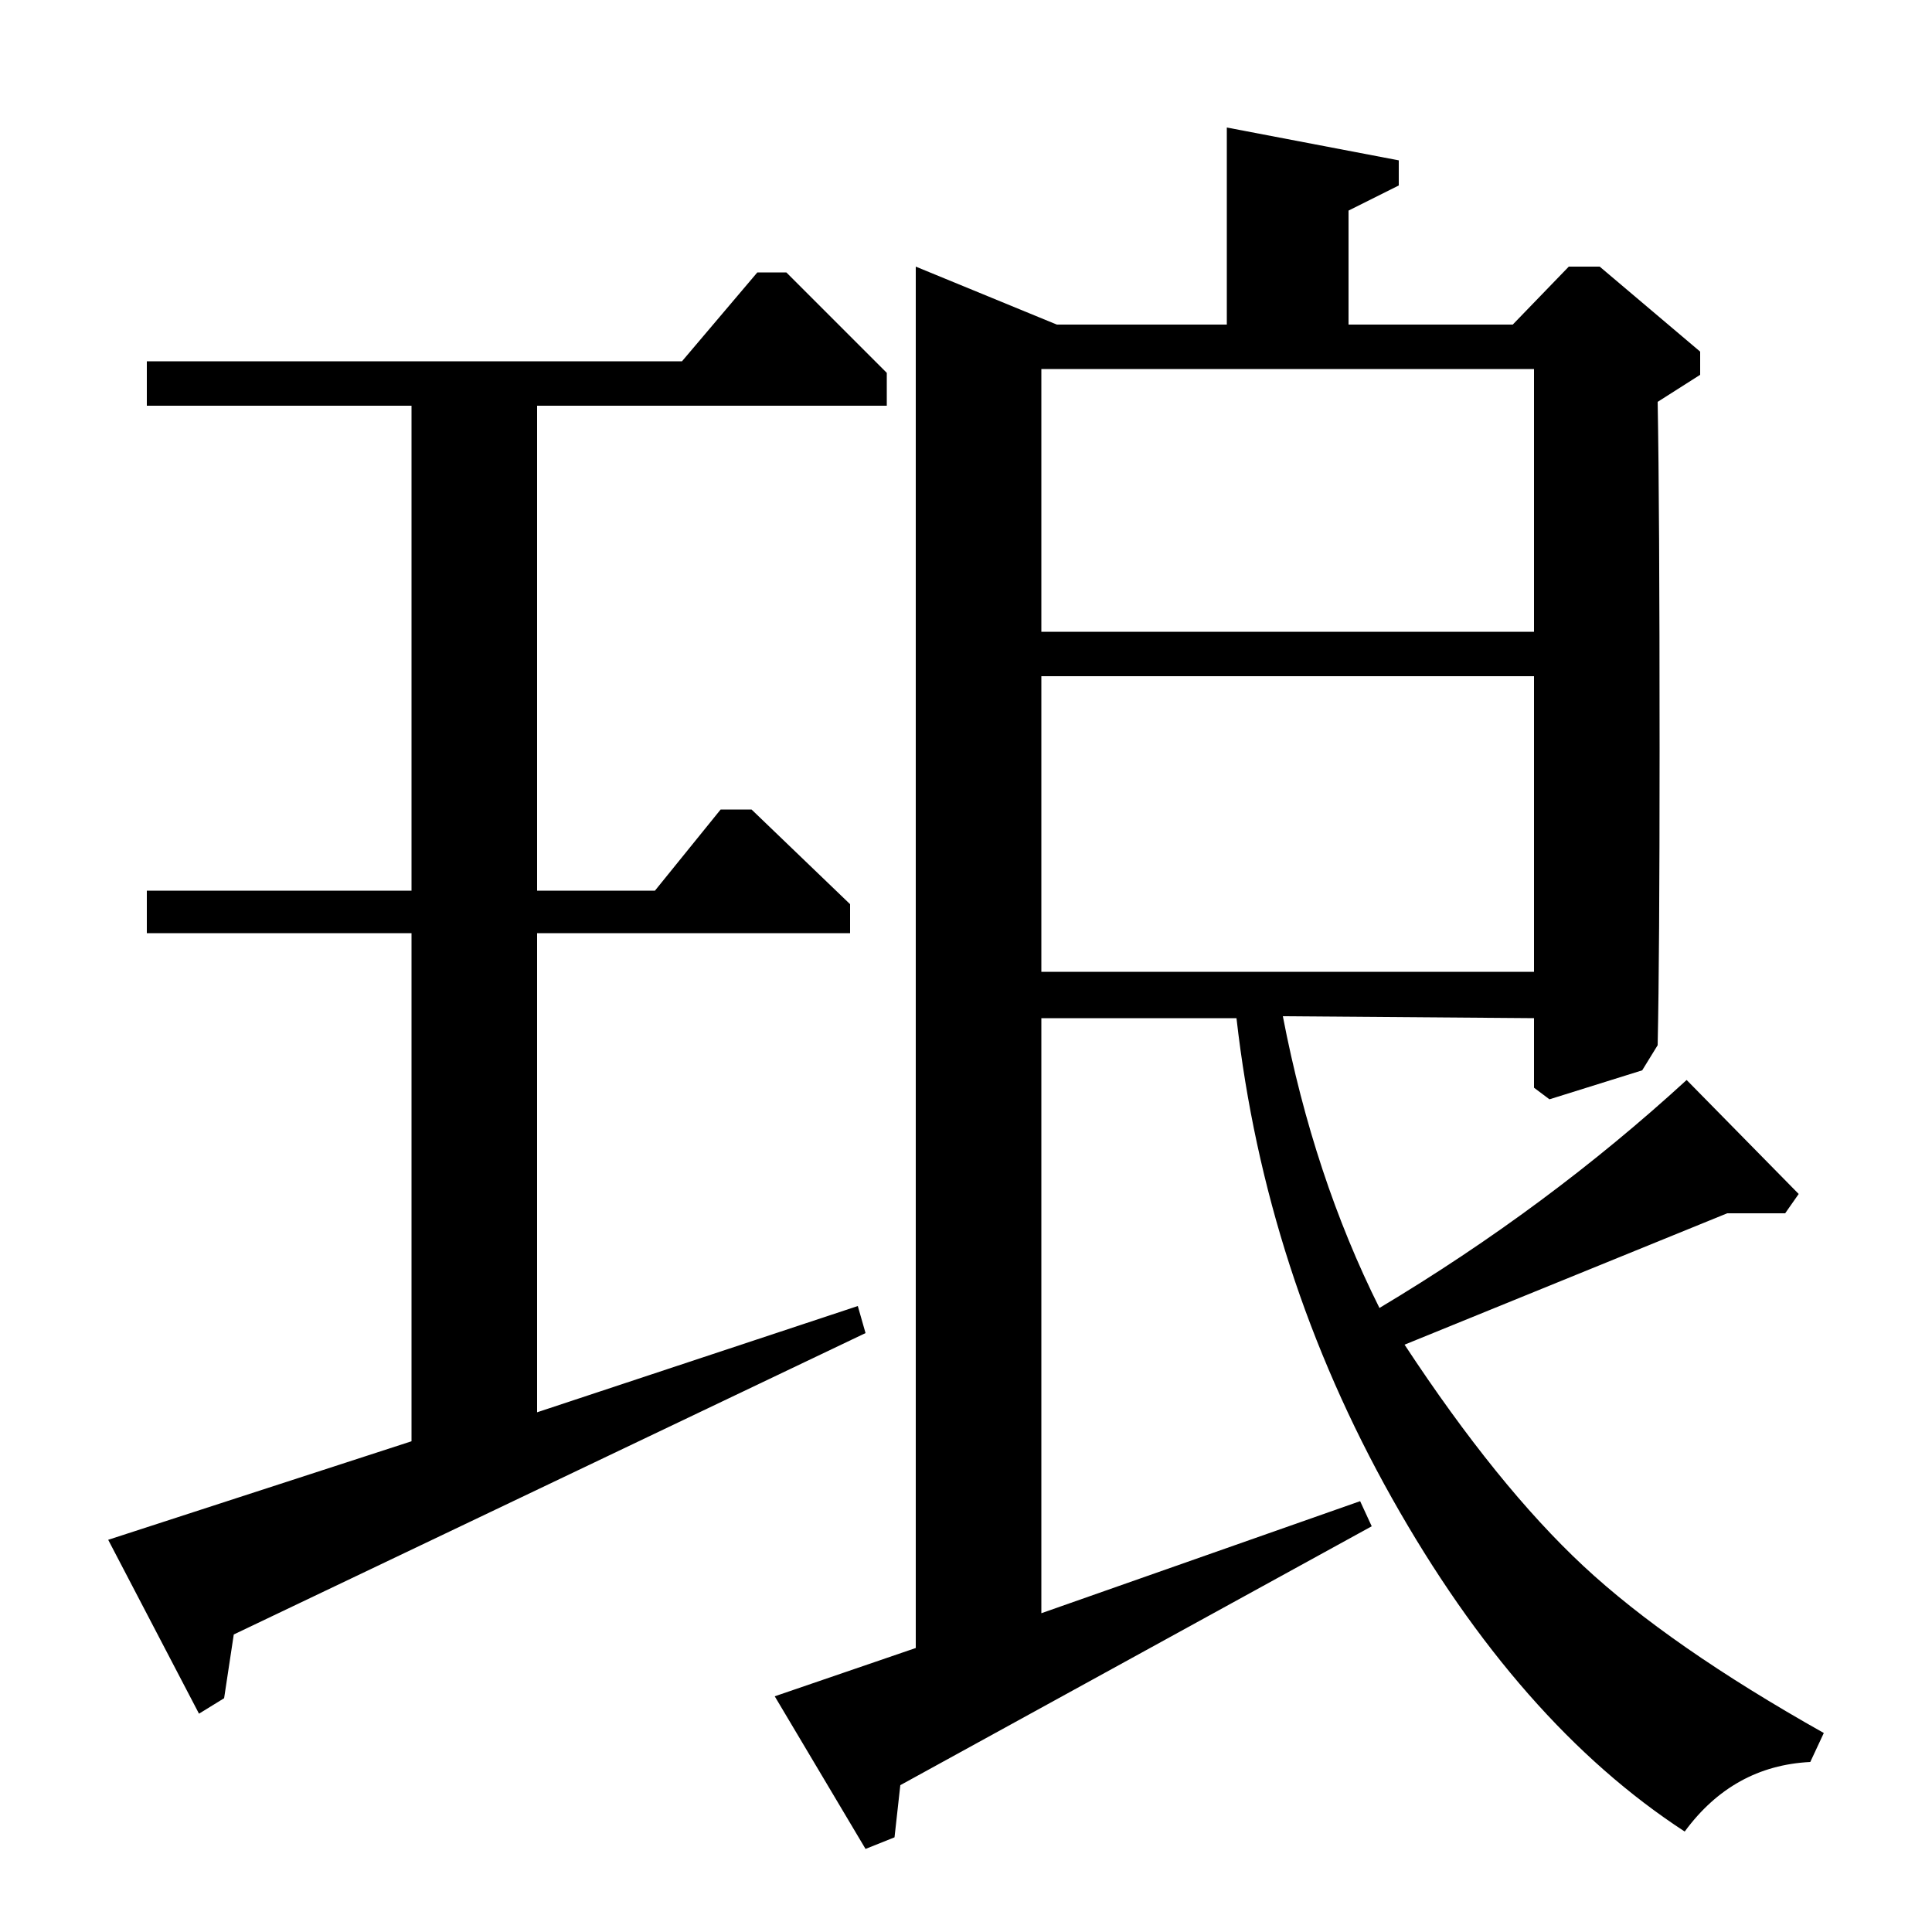 <?xml version="1.0" standalone="no"?>
<!DOCTYPE svg PUBLIC "-//W3C//DTD SVG 1.1//EN" "http://www.w3.org/Graphics/SVG/1.1/DTD/svg11.dtd" >
<svg xmlns="http://www.w3.org/2000/svg" xmlns:xlink="http://www.w3.org/1999/xlink" version="1.1" viewBox="0 -140 1000 1000">
  <g transform="matrix(1 0 0 -1 0 860)">
   <path fill="currentColor"
d="M635 934l89 -17v-13l-26 -13v-59h85l29 30h16l52 -44v-12l-22 -14q1 -54 1 -180q0 -107 -1 -153l-8 -13l-48 -15l-8 6v36l-130 1q16 -83 50 -151q87 52 159 118l58 -59l-7 -10h-30l-167 -68q48 -73 92.5 -114.5t124.5 -86.5l-7 -15q-40 -2 -65 -36q-86 56 -151.5 172.5
t-80.5 248.5h-101v-308l165 58l6 -13l-244 -134l-3 -27l-15 -6l-47 79l73 25v715l73 -30h88v102zM794 809h-255v-136h255v136zM794 650h-255v-153h255v153zM76 813h277l39 46h15l52 -52v-17h-181v-251h61l34 42h16l51 -49v-15h-162v-248l166 55l4 -14l-327 -156l-5 -33
l-13 -8l-47 90l157 51v263h-137v22h137v251h-137v23z" />
  </g>

</svg>

